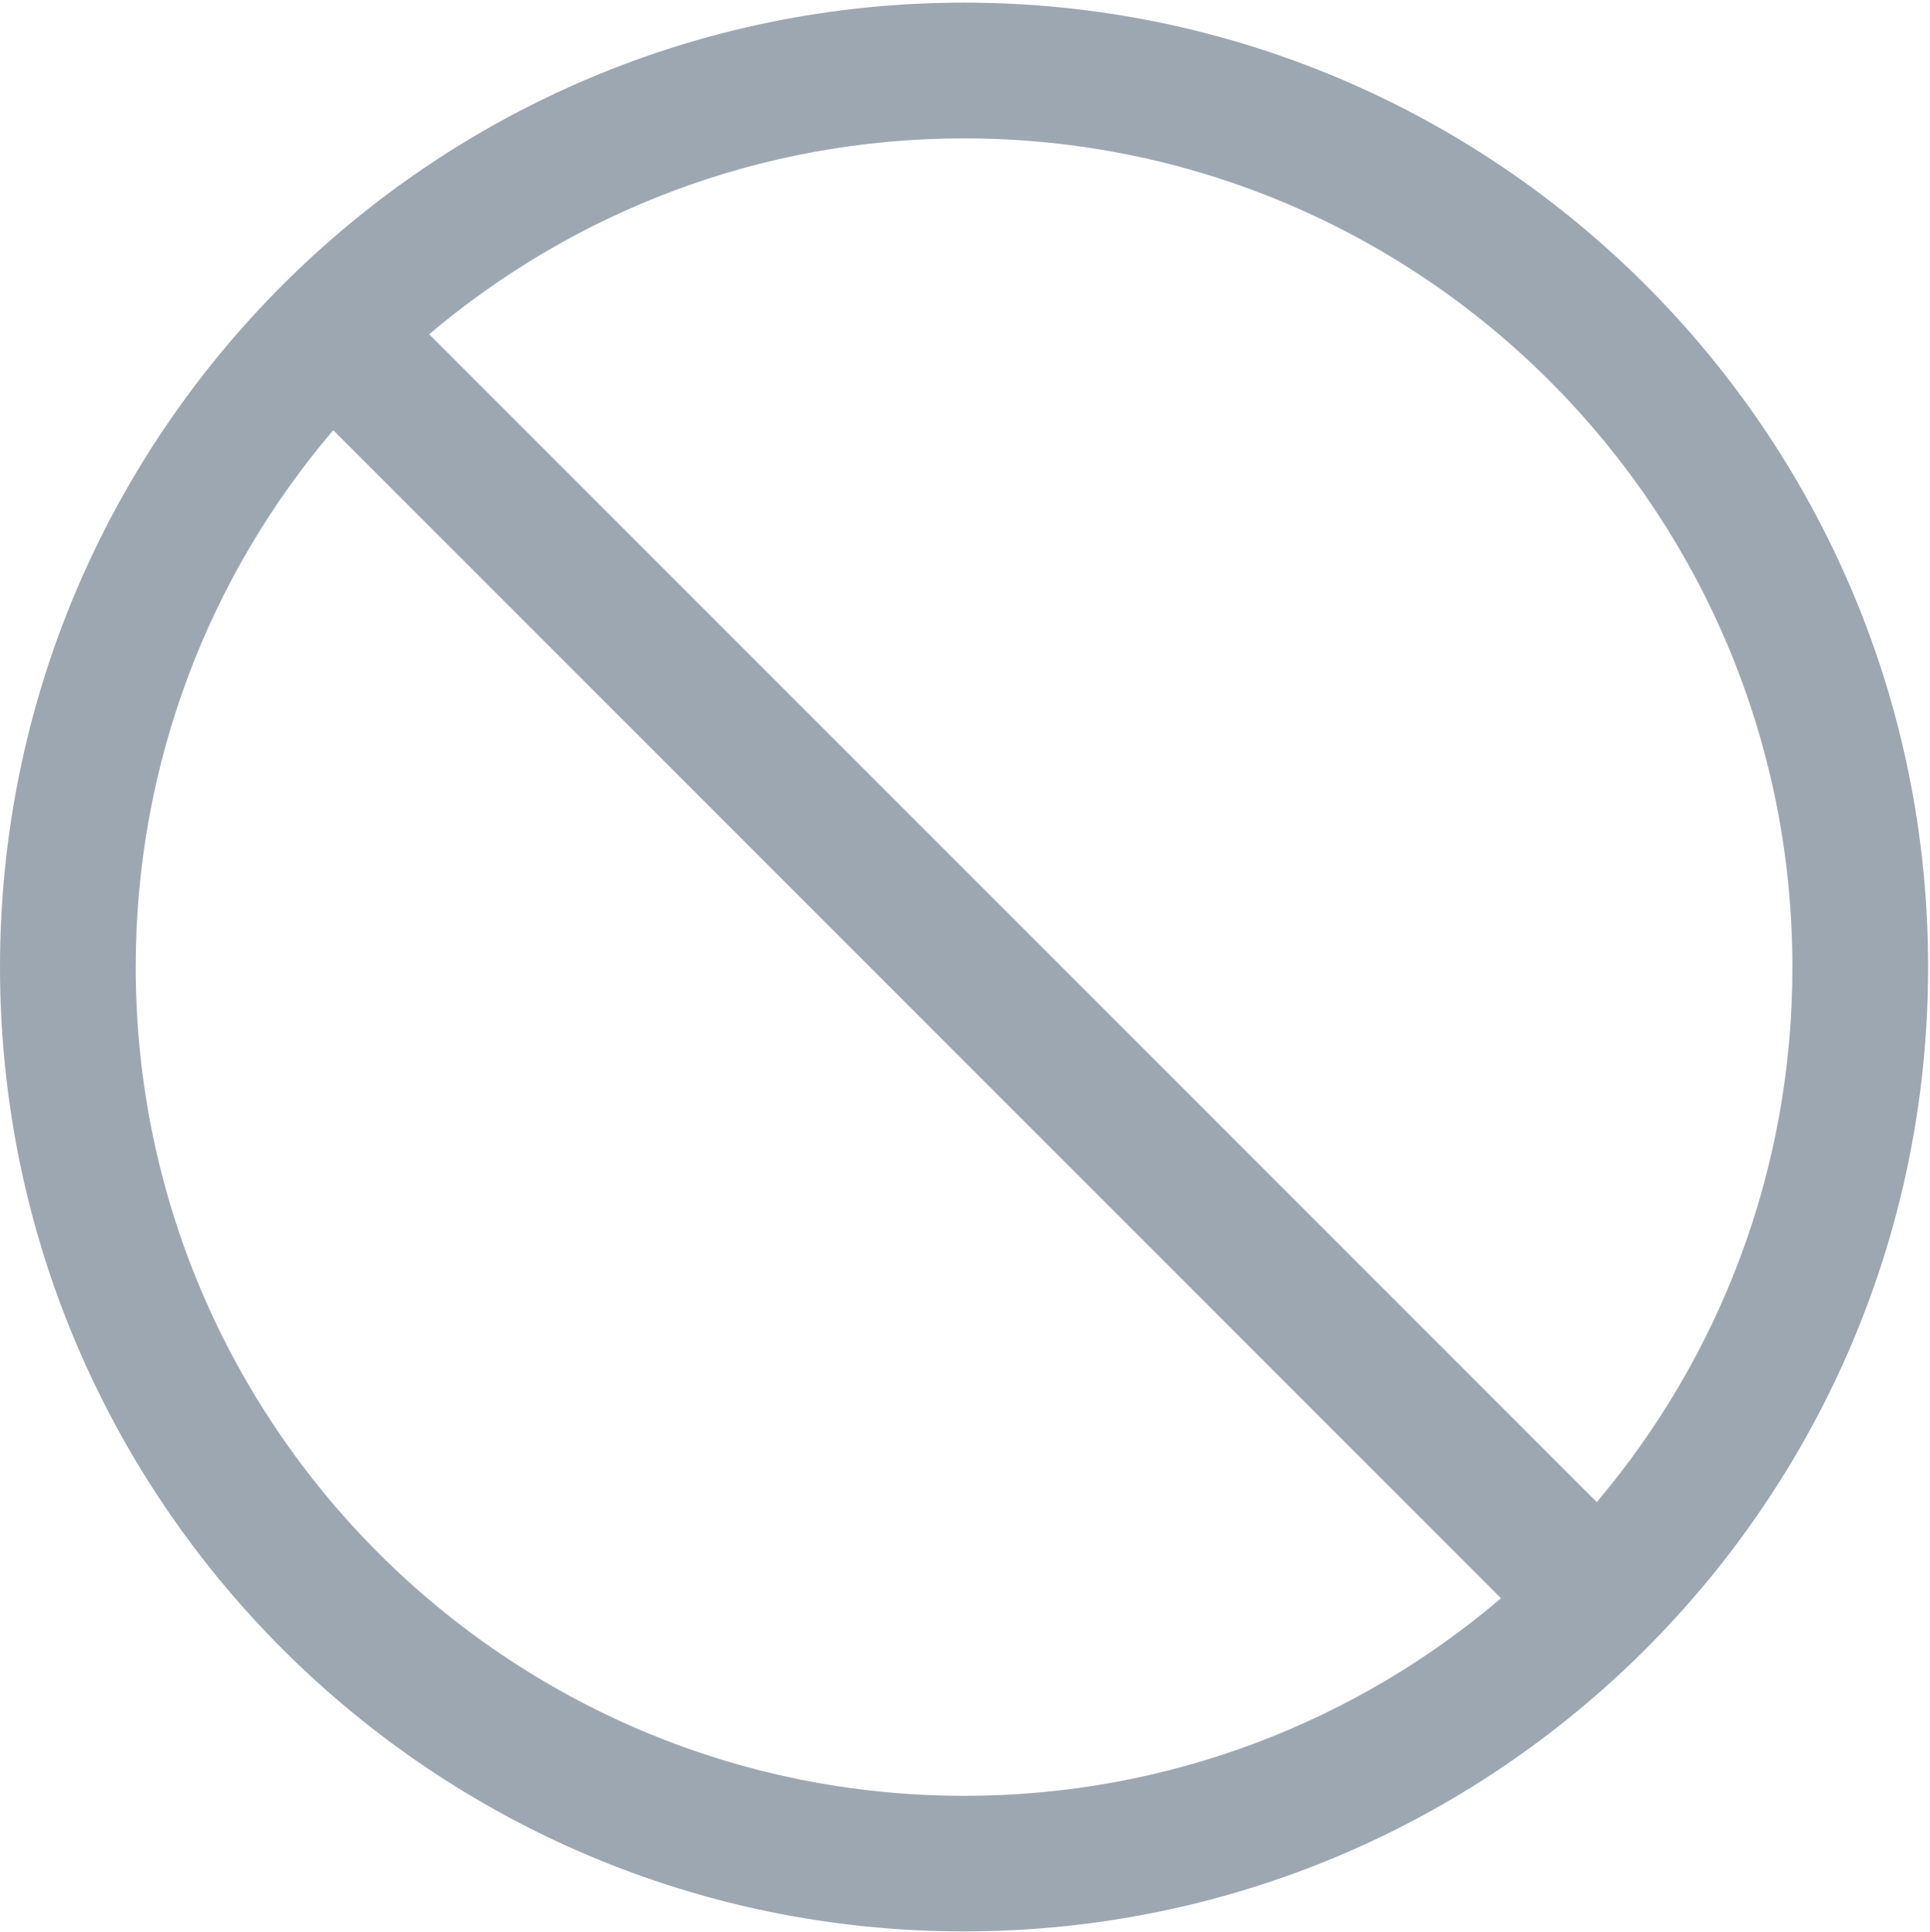 <?xml version="1.0" encoding="utf-8"?>
<!-- Generator: Adobe Illustrator 22.0.0, SVG Export Plug-In . SVG Version: 6.00 Build 0)  -->
<svg version="1.1" id="图层_1" xmlns="http://www.w3.org/2000/svg" xmlns:xlink="http://www.w3.org/1999/xlink" x="0px" y="0px"
	 viewBox="0 0 1024 1025" style="enable-background:new 0 0 1024 1025;" xml:space="preserve">
<style type="text/css">
	.st0{fill:#9DA7B2;}
</style>
<path class="st0" d="M511.5,1.4C229,1.4,0,230.5,0,513c0,282.5,229,511.5,511.5,511.5c282.5,0,511.5-229,511.5-511.5
	C1023.1,230.5,794,1.4,511.5,1.4z M72,513c0-108.7,39.4-208.1,104.8-284.8l619.6,619.6c-76.7,65.3-176.2,104.8-284.8,104.8
	C268.8,952.5,72,755.7,72,513z M847.2,796.8L227.7,177.3c76.6-64.8,175.6-103.9,283.8-103.9c242.7,0,439.5,196.8,439.5,439.5
	C951.1,621.1,912,720.2,847.2,796.8z"/>
</svg>
